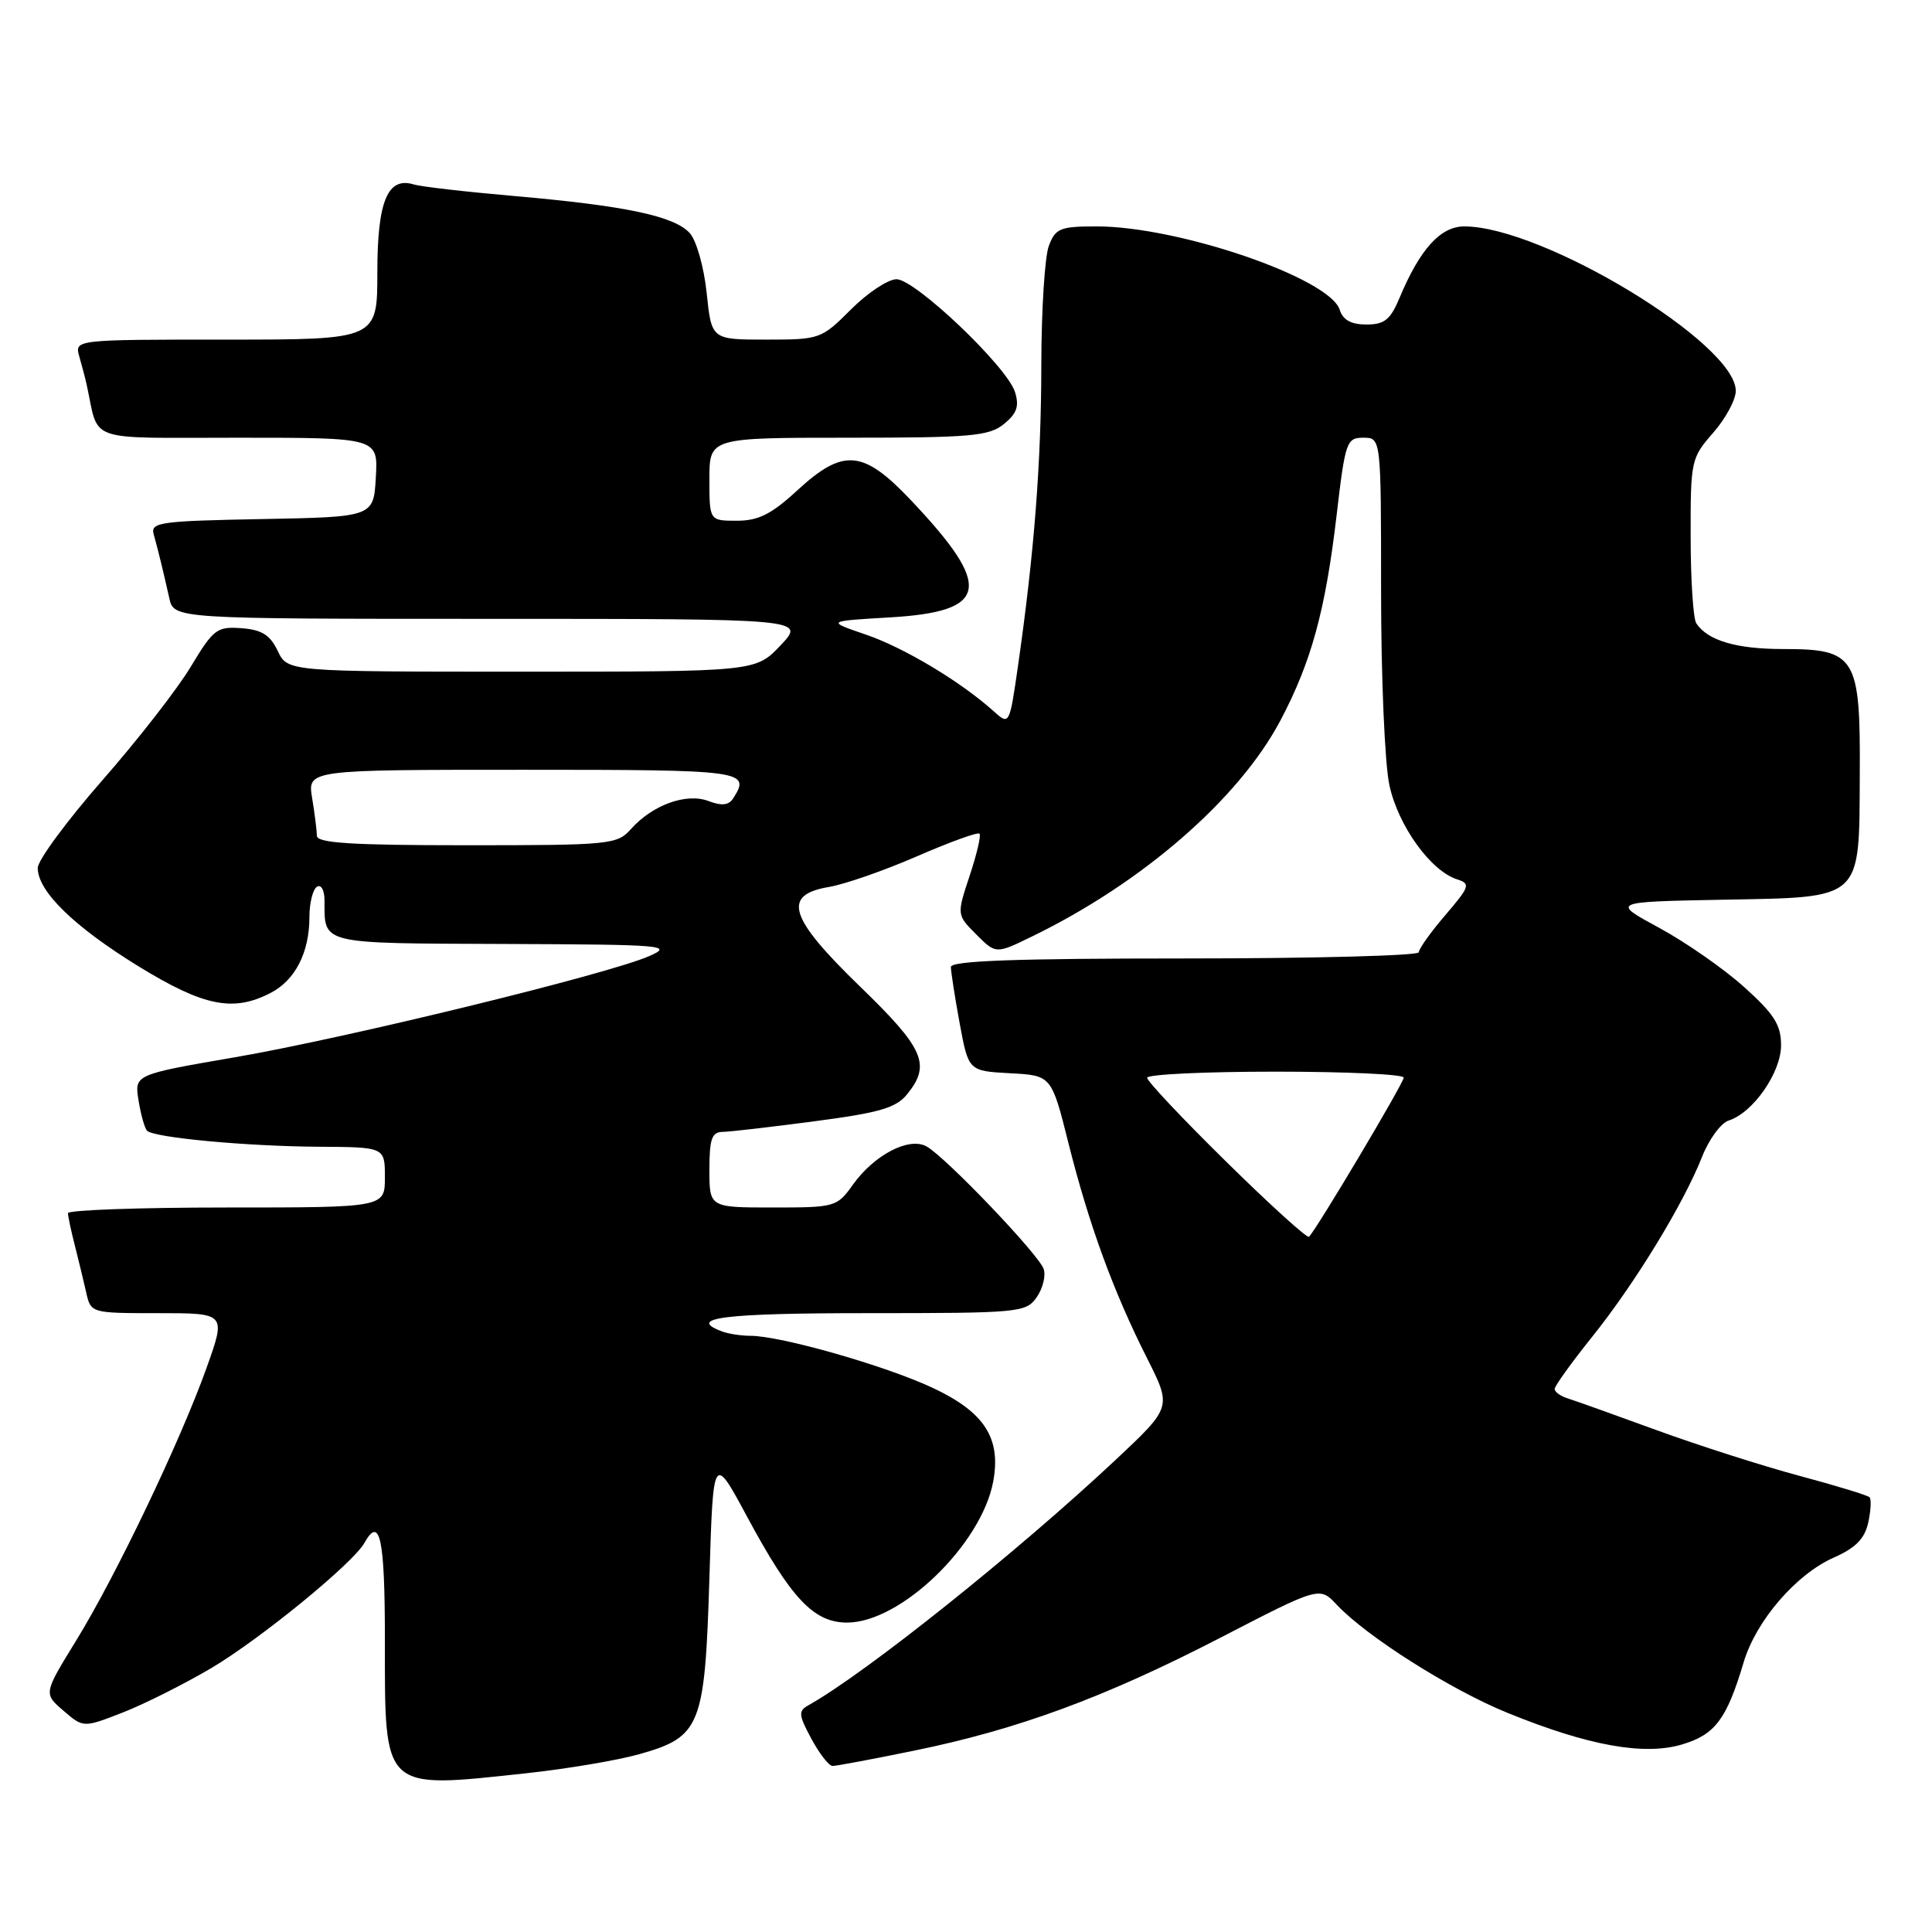 <?xml version="1.0" encoding="UTF-8" standalone="no"?>
<!DOCTYPE svg PUBLIC "-//W3C//DTD SVG 1.1//EN" "http://www.w3.org/Graphics/SVG/1.1/DTD/svg11.dtd" >
<svg xmlns="http://www.w3.org/2000/svg" xmlns:xlink="http://www.w3.org/1999/xlink" version="1.1" viewBox="0 0 256 256">
 <g >
 <path fill="currentColor"
d=" M 69.79 234.96 C 75.13 234.38 81.86 233.25 84.74 232.43 C 92.85 230.14 93.40 228.74 94.00 209.10 C 94.50 192.62 94.50 192.62 99.00 200.98 C 104.85 211.85 107.83 215.00 112.25 215.00 C 119.34 215.00 130.03 204.68 131.60 196.34 C 132.68 190.56 130.45 187.11 123.57 183.89 C 117.32 180.96 103.43 177.00 99.42 177.00 C 98.18 177.00 96.45 176.73 95.58 176.39 C 90.96 174.62 95.99 174.00 114.94 174.00 C 135.13 174.00 135.94 173.92 137.37 171.89 C 138.18 170.72 138.60 169.03 138.29 168.14 C 137.62 166.20 125.27 153.28 122.76 151.90 C 120.44 150.62 115.83 153.03 113.01 156.98 C 110.91 159.93 110.67 160.00 102.43 160.00 C 94.00 160.00 94.00 160.00 94.00 155.00 C 94.00 150.91 94.32 150.00 95.75 149.98 C 96.71 149.97 102.21 149.33 107.96 148.57 C 116.56 147.44 118.75 146.80 120.21 144.98 C 123.38 141.07 122.45 138.94 114.00 130.76 C 104.53 121.59 103.58 118.59 109.82 117.53 C 111.92 117.18 117.18 115.35 121.51 113.46 C 125.84 111.58 129.56 110.23 129.79 110.46 C 130.02 110.68 129.43 113.20 128.48 116.05 C 126.77 121.22 126.77 121.22 129.36 123.82 C 131.96 126.42 131.96 126.42 136.70 124.11 C 151.37 116.99 164.15 105.88 169.66 95.47 C 173.75 87.74 175.63 80.89 177.11 68.25 C 178.25 58.51 178.43 58.00 180.65 58.00 C 183.00 58.00 183.00 58.00 183.00 78.45 C 183.00 89.70 183.49 101.21 184.10 104.03 C 185.25 109.40 189.57 115.41 193.08 116.52 C 194.88 117.10 194.76 117.46 191.52 121.25 C 189.58 123.51 188.00 125.73 188.00 126.18 C 188.00 126.63 174.05 127.00 157.00 127.00 C 134.55 127.00 126.00 127.31 126.00 128.13 C 126.00 128.76 126.52 132.11 127.16 135.59 C 128.33 141.91 128.33 141.91 133.83 142.21 C 139.33 142.50 139.33 142.50 141.60 151.57 C 144.31 162.33 147.53 171.14 152.00 179.99 C 155.26 186.46 155.26 186.46 147.88 193.39 C 134.80 205.65 114.71 221.71 107.13 225.95 C 105.76 226.71 105.80 227.22 107.52 230.41 C 108.58 232.38 109.84 234.00 110.32 234.00 C 110.80 234.00 115.62 233.10 121.03 231.99 C 134.82 229.18 146.37 224.93 161.68 217.02 C 174.85 210.21 174.85 210.21 177.13 212.64 C 181.09 216.85 192.23 223.91 199.77 226.97 C 210.45 231.32 217.87 232.66 222.91 231.14 C 227.27 229.84 228.80 227.79 231.05 220.24 C 232.69 214.75 238.00 208.59 242.98 206.39 C 245.88 205.11 247.08 203.89 247.55 201.75 C 247.90 200.16 247.98 198.65 247.72 198.39 C 247.47 198.13 243.26 196.85 238.38 195.54 C 233.50 194.23 225.00 191.51 219.50 189.50 C 214.00 187.49 208.71 185.60 207.75 185.30 C 206.79 185.01 206.00 184.44 206.00 184.05 C 206.00 183.65 208.24 180.54 210.98 177.12 C 216.62 170.09 223.07 159.53 225.53 153.29 C 226.44 150.97 228.03 148.81 229.05 148.48 C 232.28 147.46 236.00 142.12 236.00 138.52 C 236.00 135.80 235.10 134.38 231.11 130.79 C 228.43 128.38 223.37 124.85 219.86 122.95 C 213.50 119.50 213.50 119.50 228.12 119.22 C 247.01 118.87 246.34 119.47 246.43 102.58 C 246.52 87.01 245.90 86.00 236.28 86.00 C 230.07 86.00 226.29 84.88 224.77 82.60 C 224.36 82.00 224.02 76.83 224.02 71.13 C 224.00 61.03 224.08 60.68 227.00 57.35 C 228.65 55.47 230.00 52.97 230.00 51.79 C 230.00 45.50 204.40 30.00 194.02 30.00 C 190.88 30.00 188.15 33.01 185.46 39.44 C 184.24 42.37 183.45 43.00 181.05 43.00 C 179.04 43.00 177.94 42.40 177.52 41.05 C 176.19 36.86 156.20 30.00 145.32 30.00 C 140.48 30.00 139.85 30.25 138.98 32.57 C 138.44 33.98 137.99 41.06 137.98 48.32 C 137.97 61.38 137.04 73.25 134.88 88.31 C 133.75 96.12 133.75 96.12 131.63 94.21 C 127.26 90.29 119.76 85.80 114.71 84.08 C 109.50 82.30 109.50 82.30 117.90 81.81 C 131.04 81.04 131.63 77.83 120.73 66.31 C 114.36 59.57 111.75 59.35 105.62 65.00 C 102.21 68.14 100.49 69.00 97.64 69.00 C 94.00 69.00 94.00 69.00 94.00 63.50 C 94.00 58.00 94.00 58.00 112.39 58.00 C 128.65 58.00 131.04 57.79 133.02 56.19 C 134.75 54.78 135.08 53.83 134.49 51.94 C 133.43 48.57 121.27 37.00 118.79 37.00 C 117.67 37.00 114.96 38.80 112.76 41.00 C 108.83 44.93 108.64 45.00 101.52 45.00 C 94.28 45.00 94.28 45.00 93.64 38.83 C 93.28 35.40 92.28 31.87 91.40 30.89 C 89.36 28.63 82.86 27.26 68.20 25.98 C 61.76 25.42 55.76 24.73 54.86 24.45 C 51.37 23.36 50.00 26.63 50.00 36.07 C 50.00 45.00 50.00 45.00 29.93 45.00 C 9.87 45.00 9.87 45.00 10.51 47.25 C 10.87 48.49 11.31 50.17 11.49 51.00 C 13.18 58.74 11.07 58.00 31.57 58.00 C 50.10 58.00 50.10 58.00 49.80 63.25 C 49.50 68.50 49.50 68.50 34.69 68.78 C 21.23 69.03 19.93 69.21 20.36 70.78 C 20.96 72.93 21.64 75.71 22.43 79.25 C 23.04 82.00 23.04 82.00 64.89 82.00 C 106.74 82.00 106.74 82.00 103.44 85.50 C 100.13 89.00 100.13 89.00 69.12 89.00 C 38.11 89.00 38.11 89.00 36.80 86.25 C 35.79 84.13 34.69 83.44 31.99 83.24 C 28.74 83.00 28.28 83.36 25.28 88.34 C 23.52 91.28 18.23 98.07 13.53 103.43 C 8.84 108.79 5.00 114.00 5.00 115.01 C 5.00 118.09 9.78 122.76 18.30 128.01 C 26.99 133.35 30.89 134.14 35.85 131.57 C 39.12 129.89 41.00 126.20 41.00 121.51 C 41.00 119.65 41.45 117.84 42.00 117.50 C 42.56 117.15 43.00 117.96 43.00 119.36 C 43.00 125.17 42.28 124.99 66.86 125.08 C 88.11 125.16 89.29 125.26 86.00 126.70 C 80.54 129.09 45.95 137.54 31.15 140.09 C 17.80 142.39 17.80 142.39 18.36 145.82 C 18.66 147.70 19.17 149.51 19.49 149.83 C 20.41 150.75 32.71 151.89 42.25 151.95 C 51.00 152.00 51.00 152.00 51.00 156.00 C 51.00 160.00 51.00 160.00 30.00 160.00 C 18.45 160.00 9.00 160.34 9.01 160.75 C 9.01 161.16 9.41 163.07 9.91 165.00 C 10.40 166.93 11.08 169.74 11.42 171.25 C 12.04 174.00 12.04 174.00 21.00 174.00 C 29.96 174.00 29.96 174.00 27.37 181.25 C 23.90 190.96 15.33 208.89 10.05 217.45 C 5.77 224.41 5.77 224.41 8.41 226.68 C 11.05 228.95 11.05 228.95 16.28 226.91 C 19.15 225.79 24.42 223.14 28.00 221.03 C 34.52 217.16 46.78 207.14 48.29 204.44 C 50.35 200.76 51.00 203.83 51.00 217.28 C 51.00 237.46 50.54 237.03 69.79 234.96 Z  M 162.51 153.96 C 156.73 148.28 152.00 143.26 152.00 142.81 C 152.00 142.36 159.65 142.00 169.00 142.00 C 178.35 142.00 186.00 142.35 186.00 142.79 C 186.00 143.50 174.49 162.84 173.45 163.88 C 173.22 164.12 168.29 159.65 162.51 153.96 Z  M 41.99 110.75 C 41.98 110.06 41.70 107.81 41.36 105.75 C 40.74 102.00 40.74 102.00 69.37 102.00 C 98.78 102.00 99.49 102.10 97.15 105.79 C 96.56 106.71 95.64 106.81 93.87 106.14 C 90.95 105.03 86.46 106.65 83.60 109.86 C 81.77 111.91 80.85 112.00 61.85 112.00 C 46.64 112.00 42.00 111.71 41.99 110.75 Z "/>
</g>
</svg>